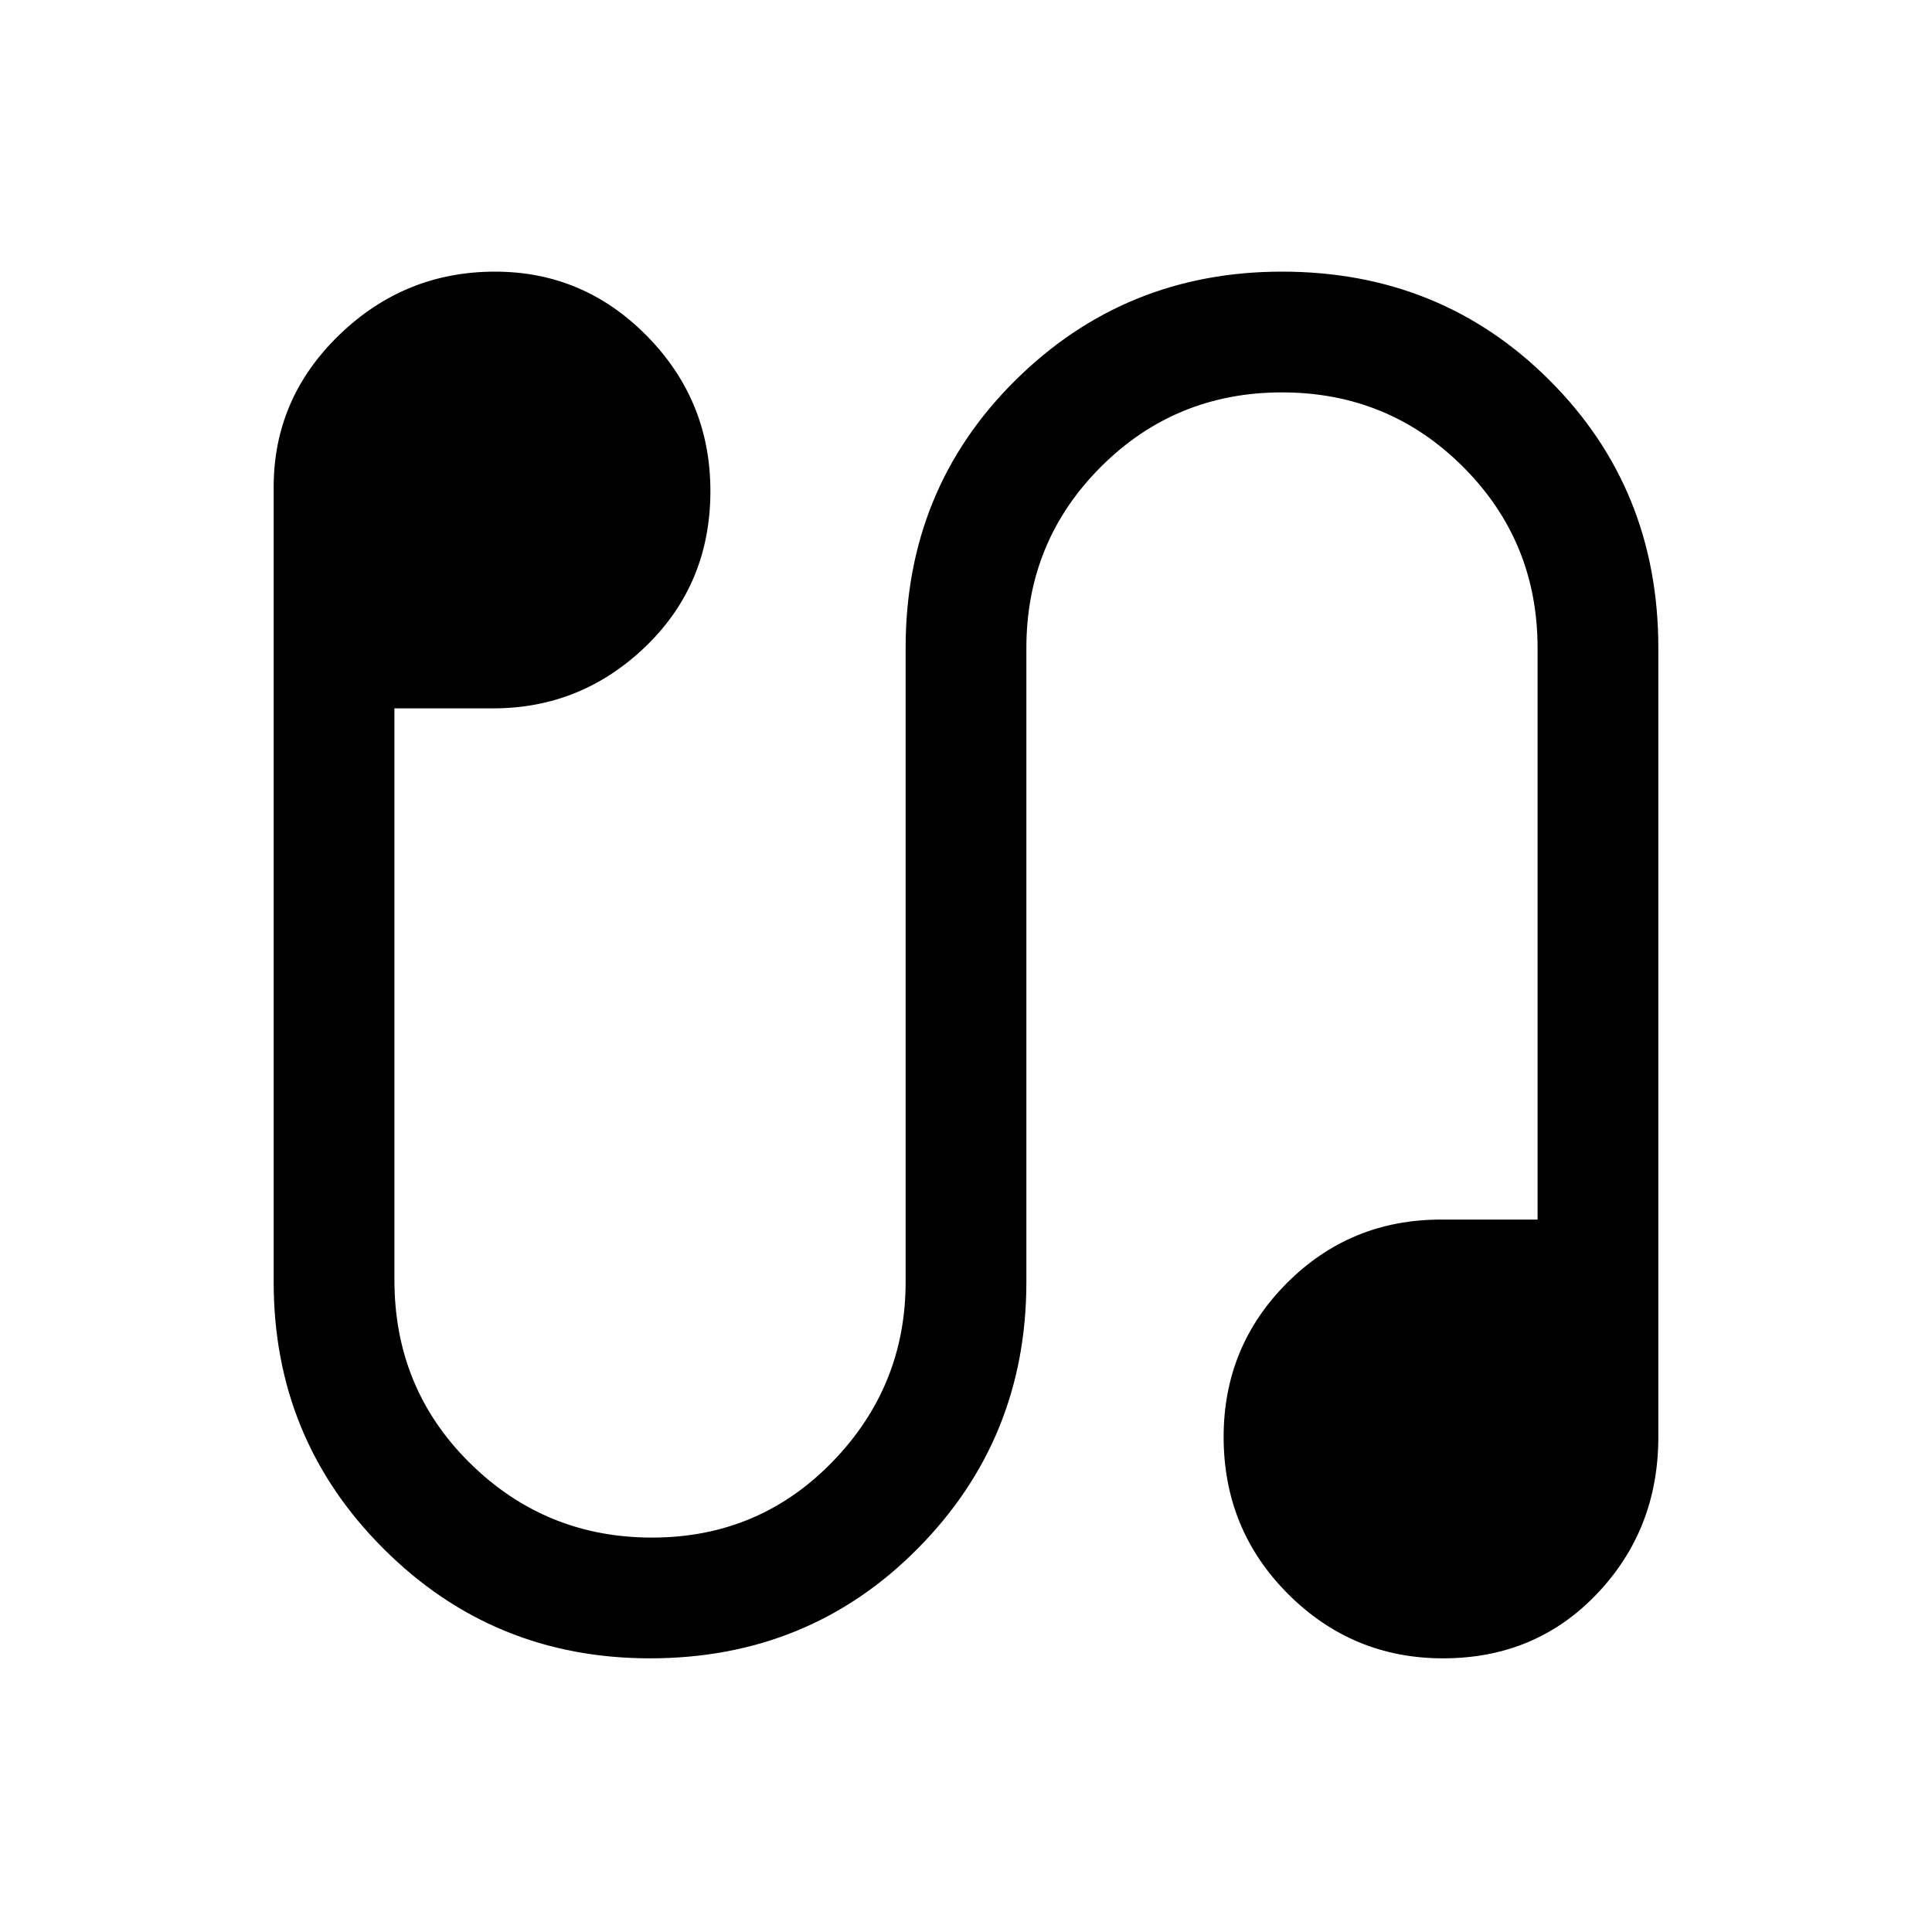 <svg xmlns="http://www.w3.org/2000/svg" height="20" width="20"><path d="M6.729 17.167Q5.104 17.167 3.969 16.031Q2.833 14.896 2.833 13.271V5.042Q2.833 4.125 3.51 3.469Q4.188 2.812 5.125 2.812Q6.042 2.812 6.698 3.479Q7.354 4.146 7.354 5.083Q7.354 6.042 6.688 6.688Q6.021 7.333 5.104 7.333H4.083V13.25Q4.083 14.375 4.865 15.146Q5.646 15.917 6.75 15.917Q7.854 15.917 8.615 15.135Q9.375 14.354 9.375 13.271V6.708Q9.375 5.062 10.51 3.938Q11.646 2.812 13.271 2.812Q14.917 2.812 16.042 3.938Q17.167 5.062 17.167 6.708V14.875Q17.167 15.833 16.531 16.5Q15.896 17.167 14.938 17.167Q14 17.167 13.333 16.5Q12.667 15.833 12.667 14.875Q12.667 13.938 13.323 13.281Q13.979 12.625 14.917 12.625H15.917V6.708Q15.917 5.604 15.146 4.833Q14.375 4.062 13.271 4.062Q12.167 4.062 11.396 4.833Q10.625 5.604 10.625 6.708V13.271Q10.625 14.896 9.5 16.031Q8.375 17.167 6.729 17.167Z"/></svg>